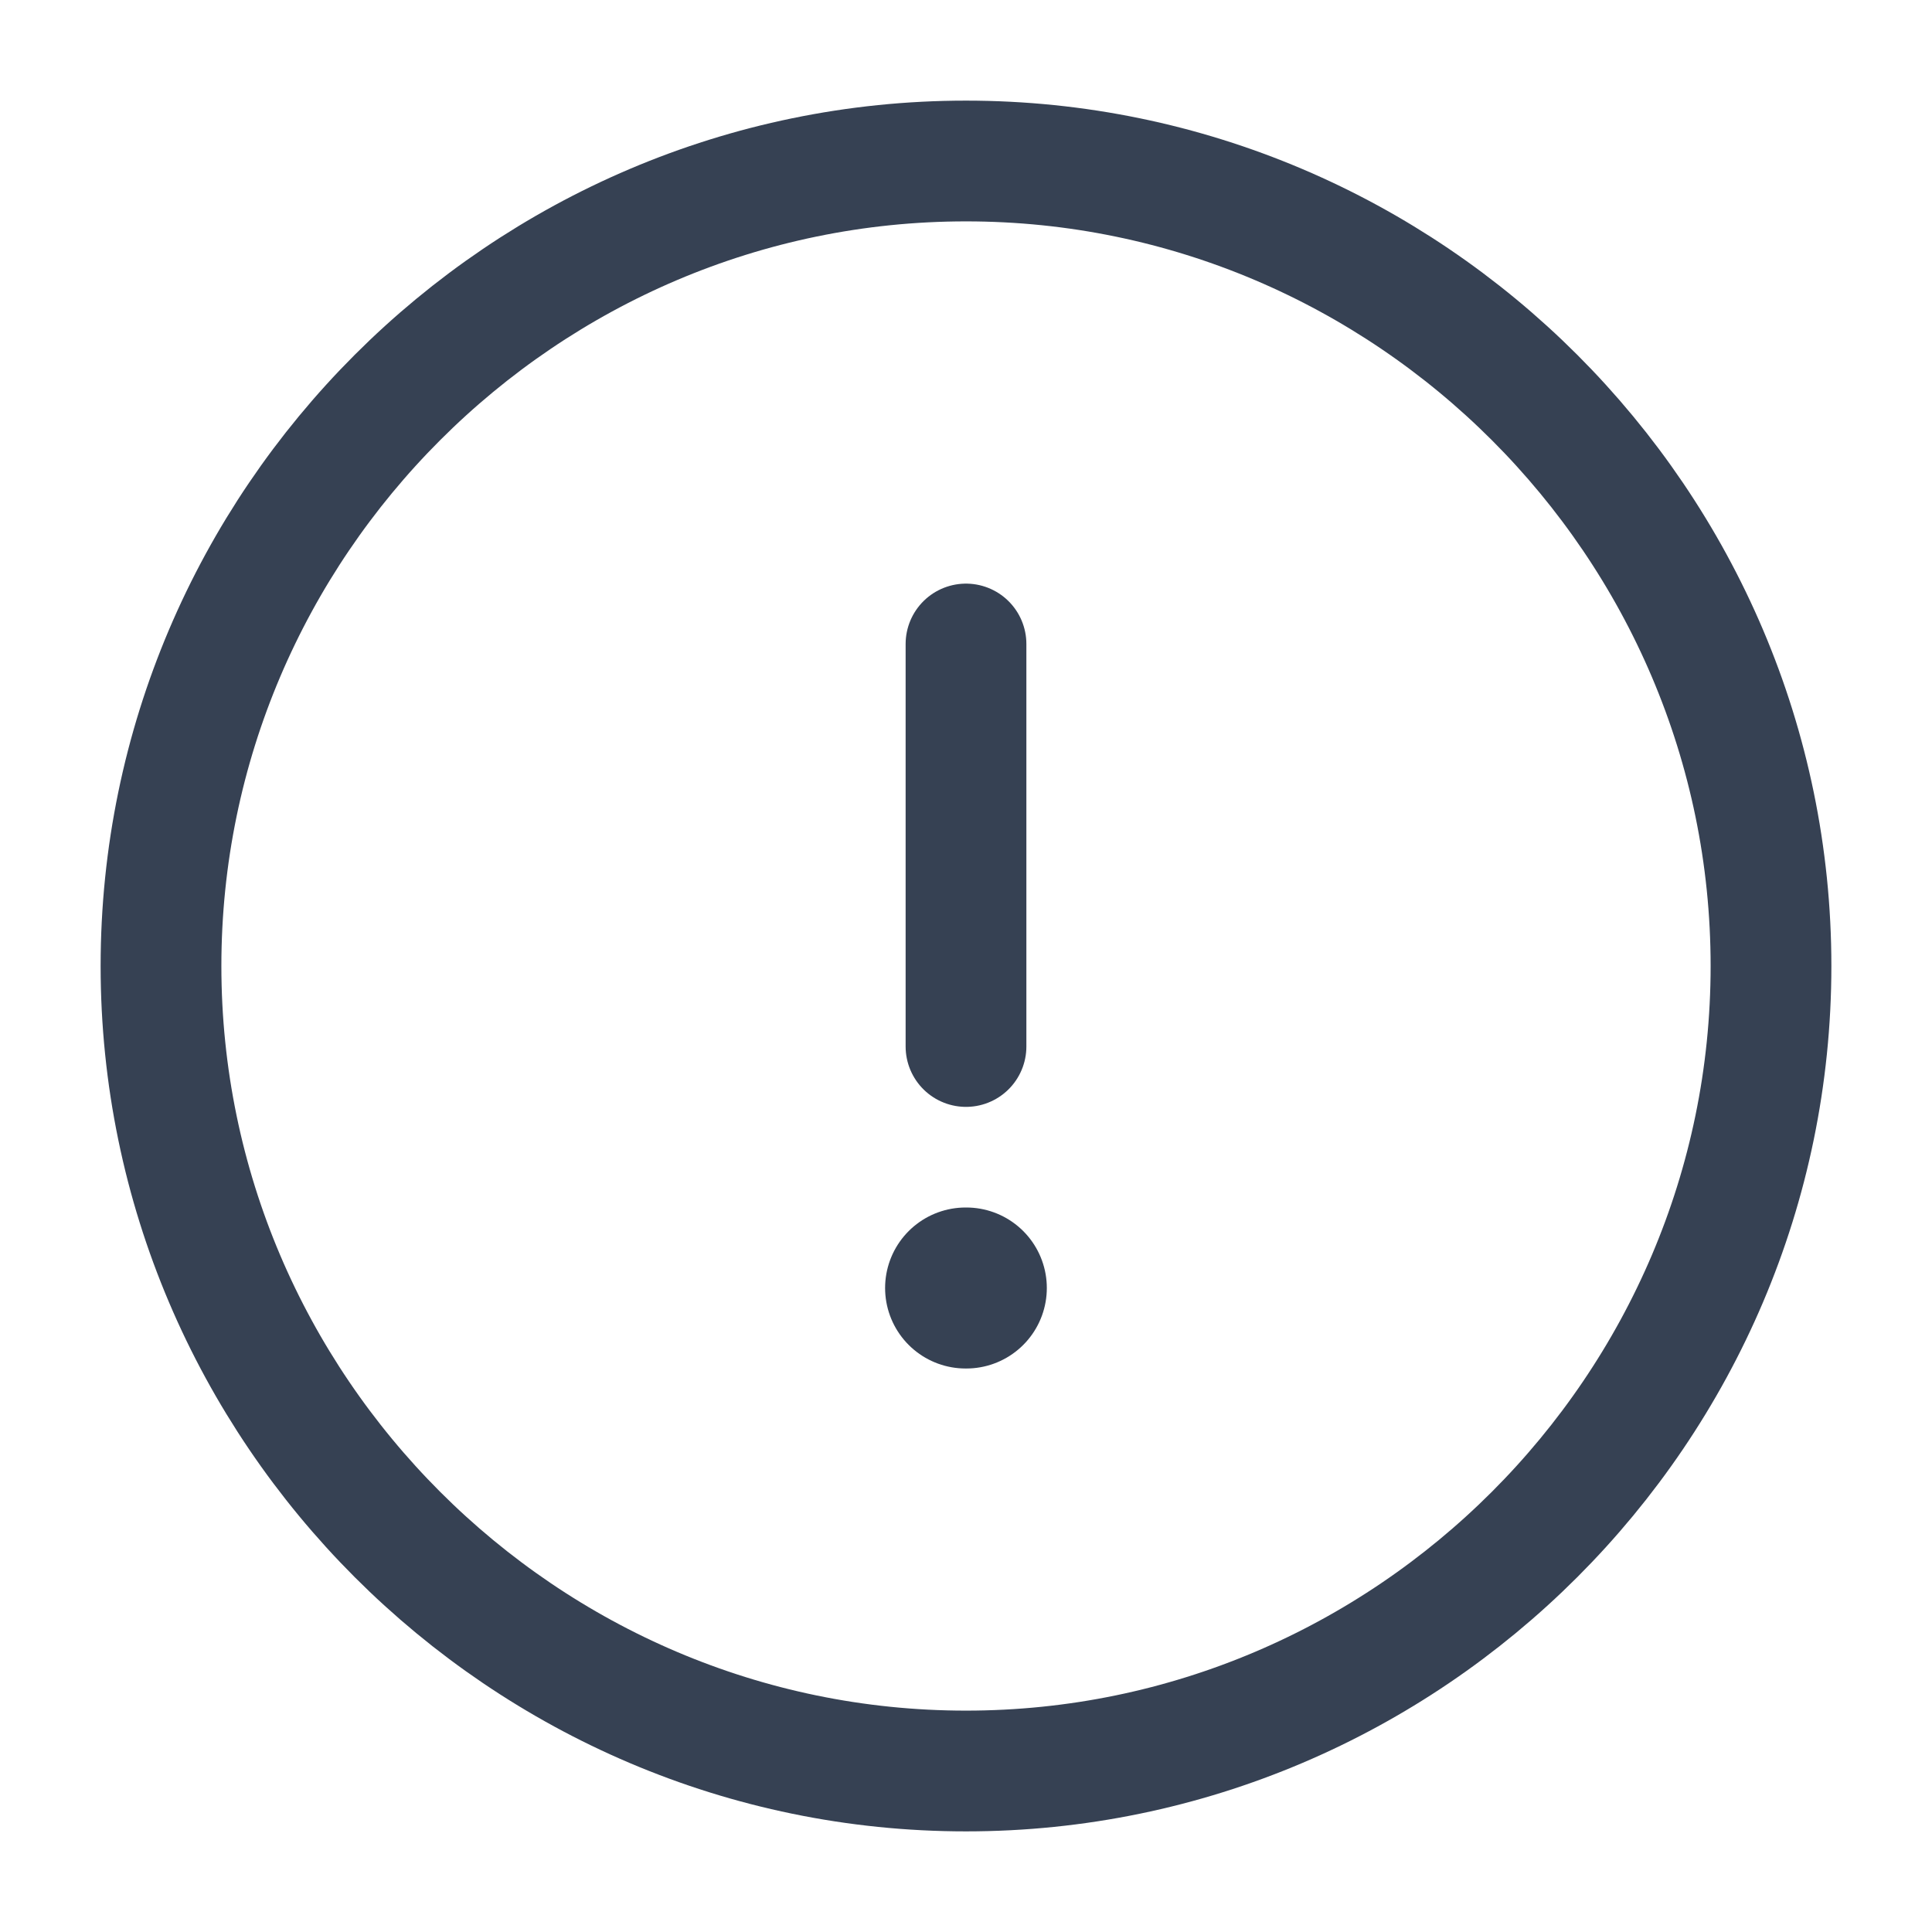 <svg width="24" height="24" viewBox="0 0 24 24" fill="none" xmlns="http://www.w3.org/2000/svg">
<g id="vuesax/linear/info-circle">
<g id="info-circle">
<path id="Vector" d="M12 22C17.5 22 22 17.5 22 12C22 6.5 17.5 2 12 2C6.5 2 2 6.5 2 12C2 17.5 6.5 22 12 22Z" stroke="#364153" stroke-width="1.5" stroke-linecap="round" stroke-linejoin="round"/>
<path id="Vector_2" d="M12 8V13" stroke="#364153" stroke-width="1.5" stroke-linecap="round" stroke-linejoin="round"/>
<path id="Vector_3" d="M11.995 16H12.004" stroke="#364153" stroke-width="2" stroke-linecap="round" stroke-linejoin="round"/>
</g>
</g>
</svg>
